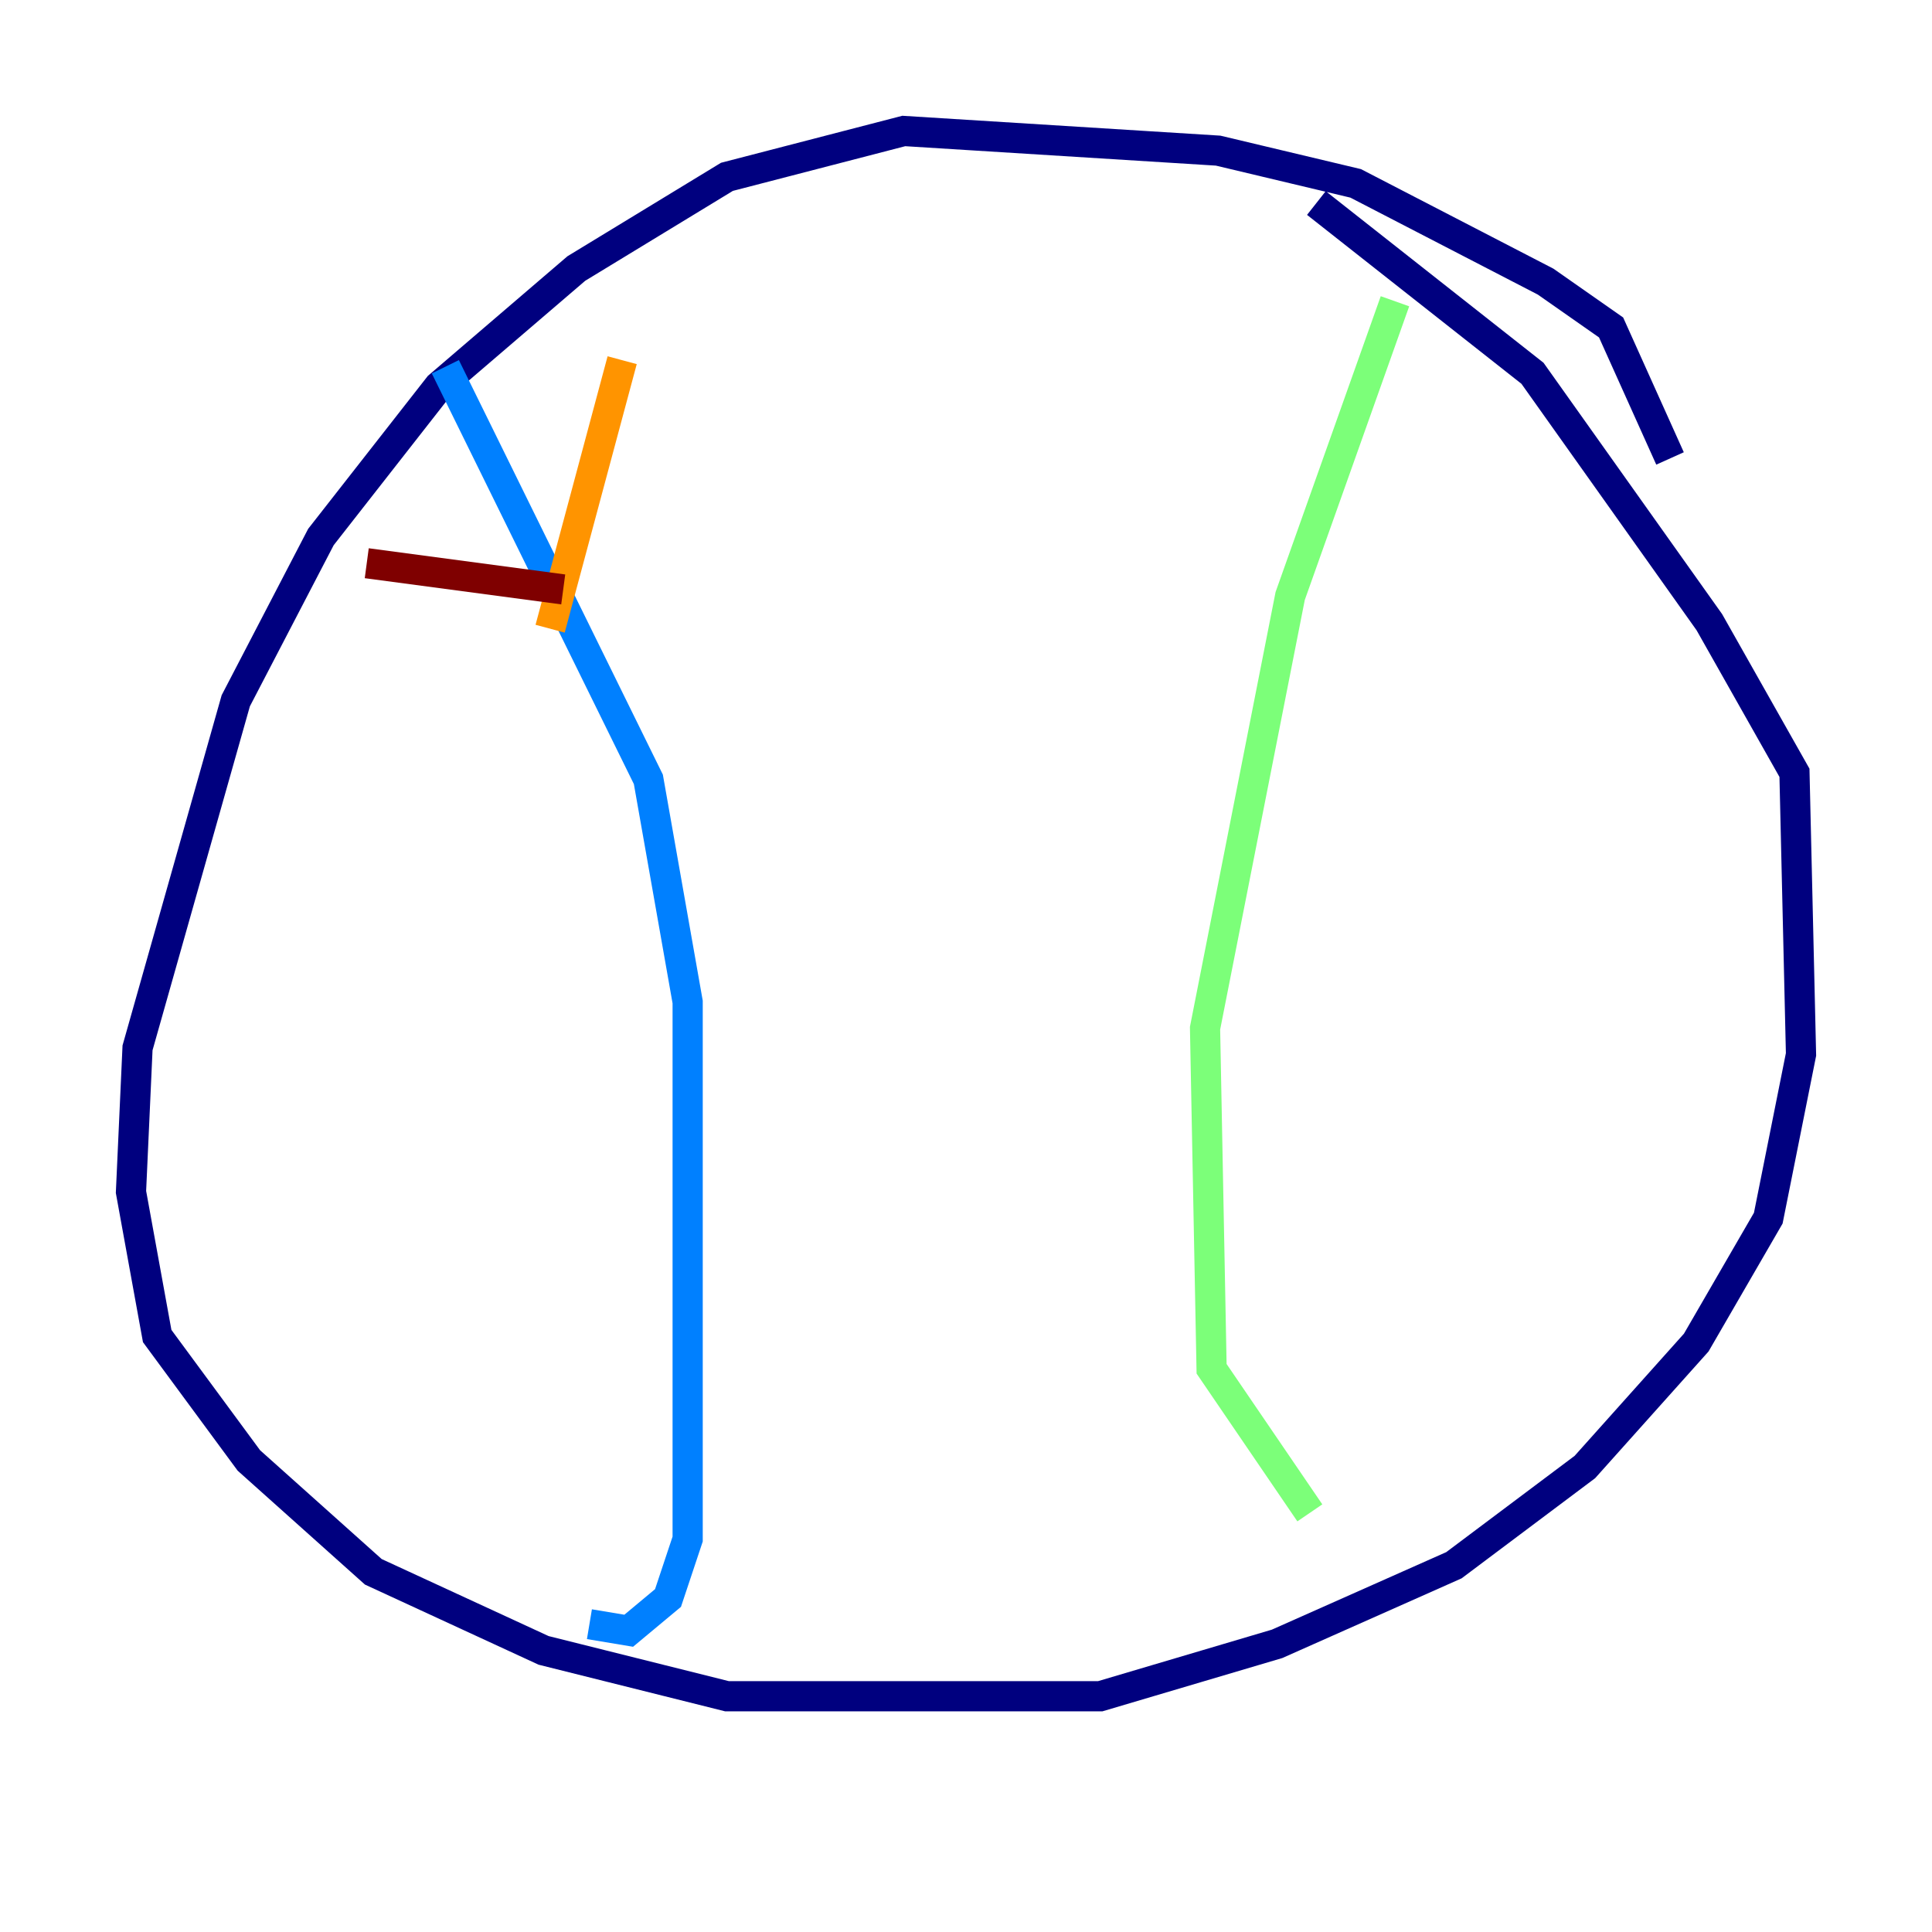 <?xml version="1.0" encoding="utf-8" ?>
<svg baseProfile="tiny" height="128" version="1.2" viewBox="0,0,128,128" width="128" xmlns="http://www.w3.org/2000/svg" xmlns:ev="http://www.w3.org/2001/xml-events" xmlns:xlink="http://www.w3.org/1999/xlink"><defs /><polyline fill="none" points="110.644,30.373 106.739,21.695 102.4,18.658 89.817,12.149 80.705,9.98 59.878,8.678 48.163,11.715 38.183,17.79 29.071,25.6 21.261,35.58 15.62,46.427 9.112,69.424 8.678,78.969 10.414,88.515 16.488,96.759 24.732,104.136 36.014,109.342 48.163,112.38 72.895,112.38 84.61,108.909 96.325,103.702 105.003,97.193 112.38,88.949 117.153,80.705 119.322,69.858 118.888,51.2 113.248,41.22 101.532,24.732 87.214,13.451" stroke="#00007f" stroke-width="2" /><polyline fill="none" points="29.505,24.298 42.956,51.634 45.559,66.386 45.559,101.966 44.258,105.871 41.654,108.041 39.051,107.607" stroke="#0080ff" stroke-width="2" /><polyline fill="none" points="92.42,19.959 85.478,39.485 79.837,68.122 80.271,90.685 86.78,100.231" stroke="#7cff79" stroke-width="2" /><polyline fill="none" points="36.447,41.654 41.22,23.864" stroke="#ff9400" stroke-width="2" /><polyline fill="none" points="37.315,39.051 24.298,37.315" stroke="#7f0000" stroke-width="2" /></svg>